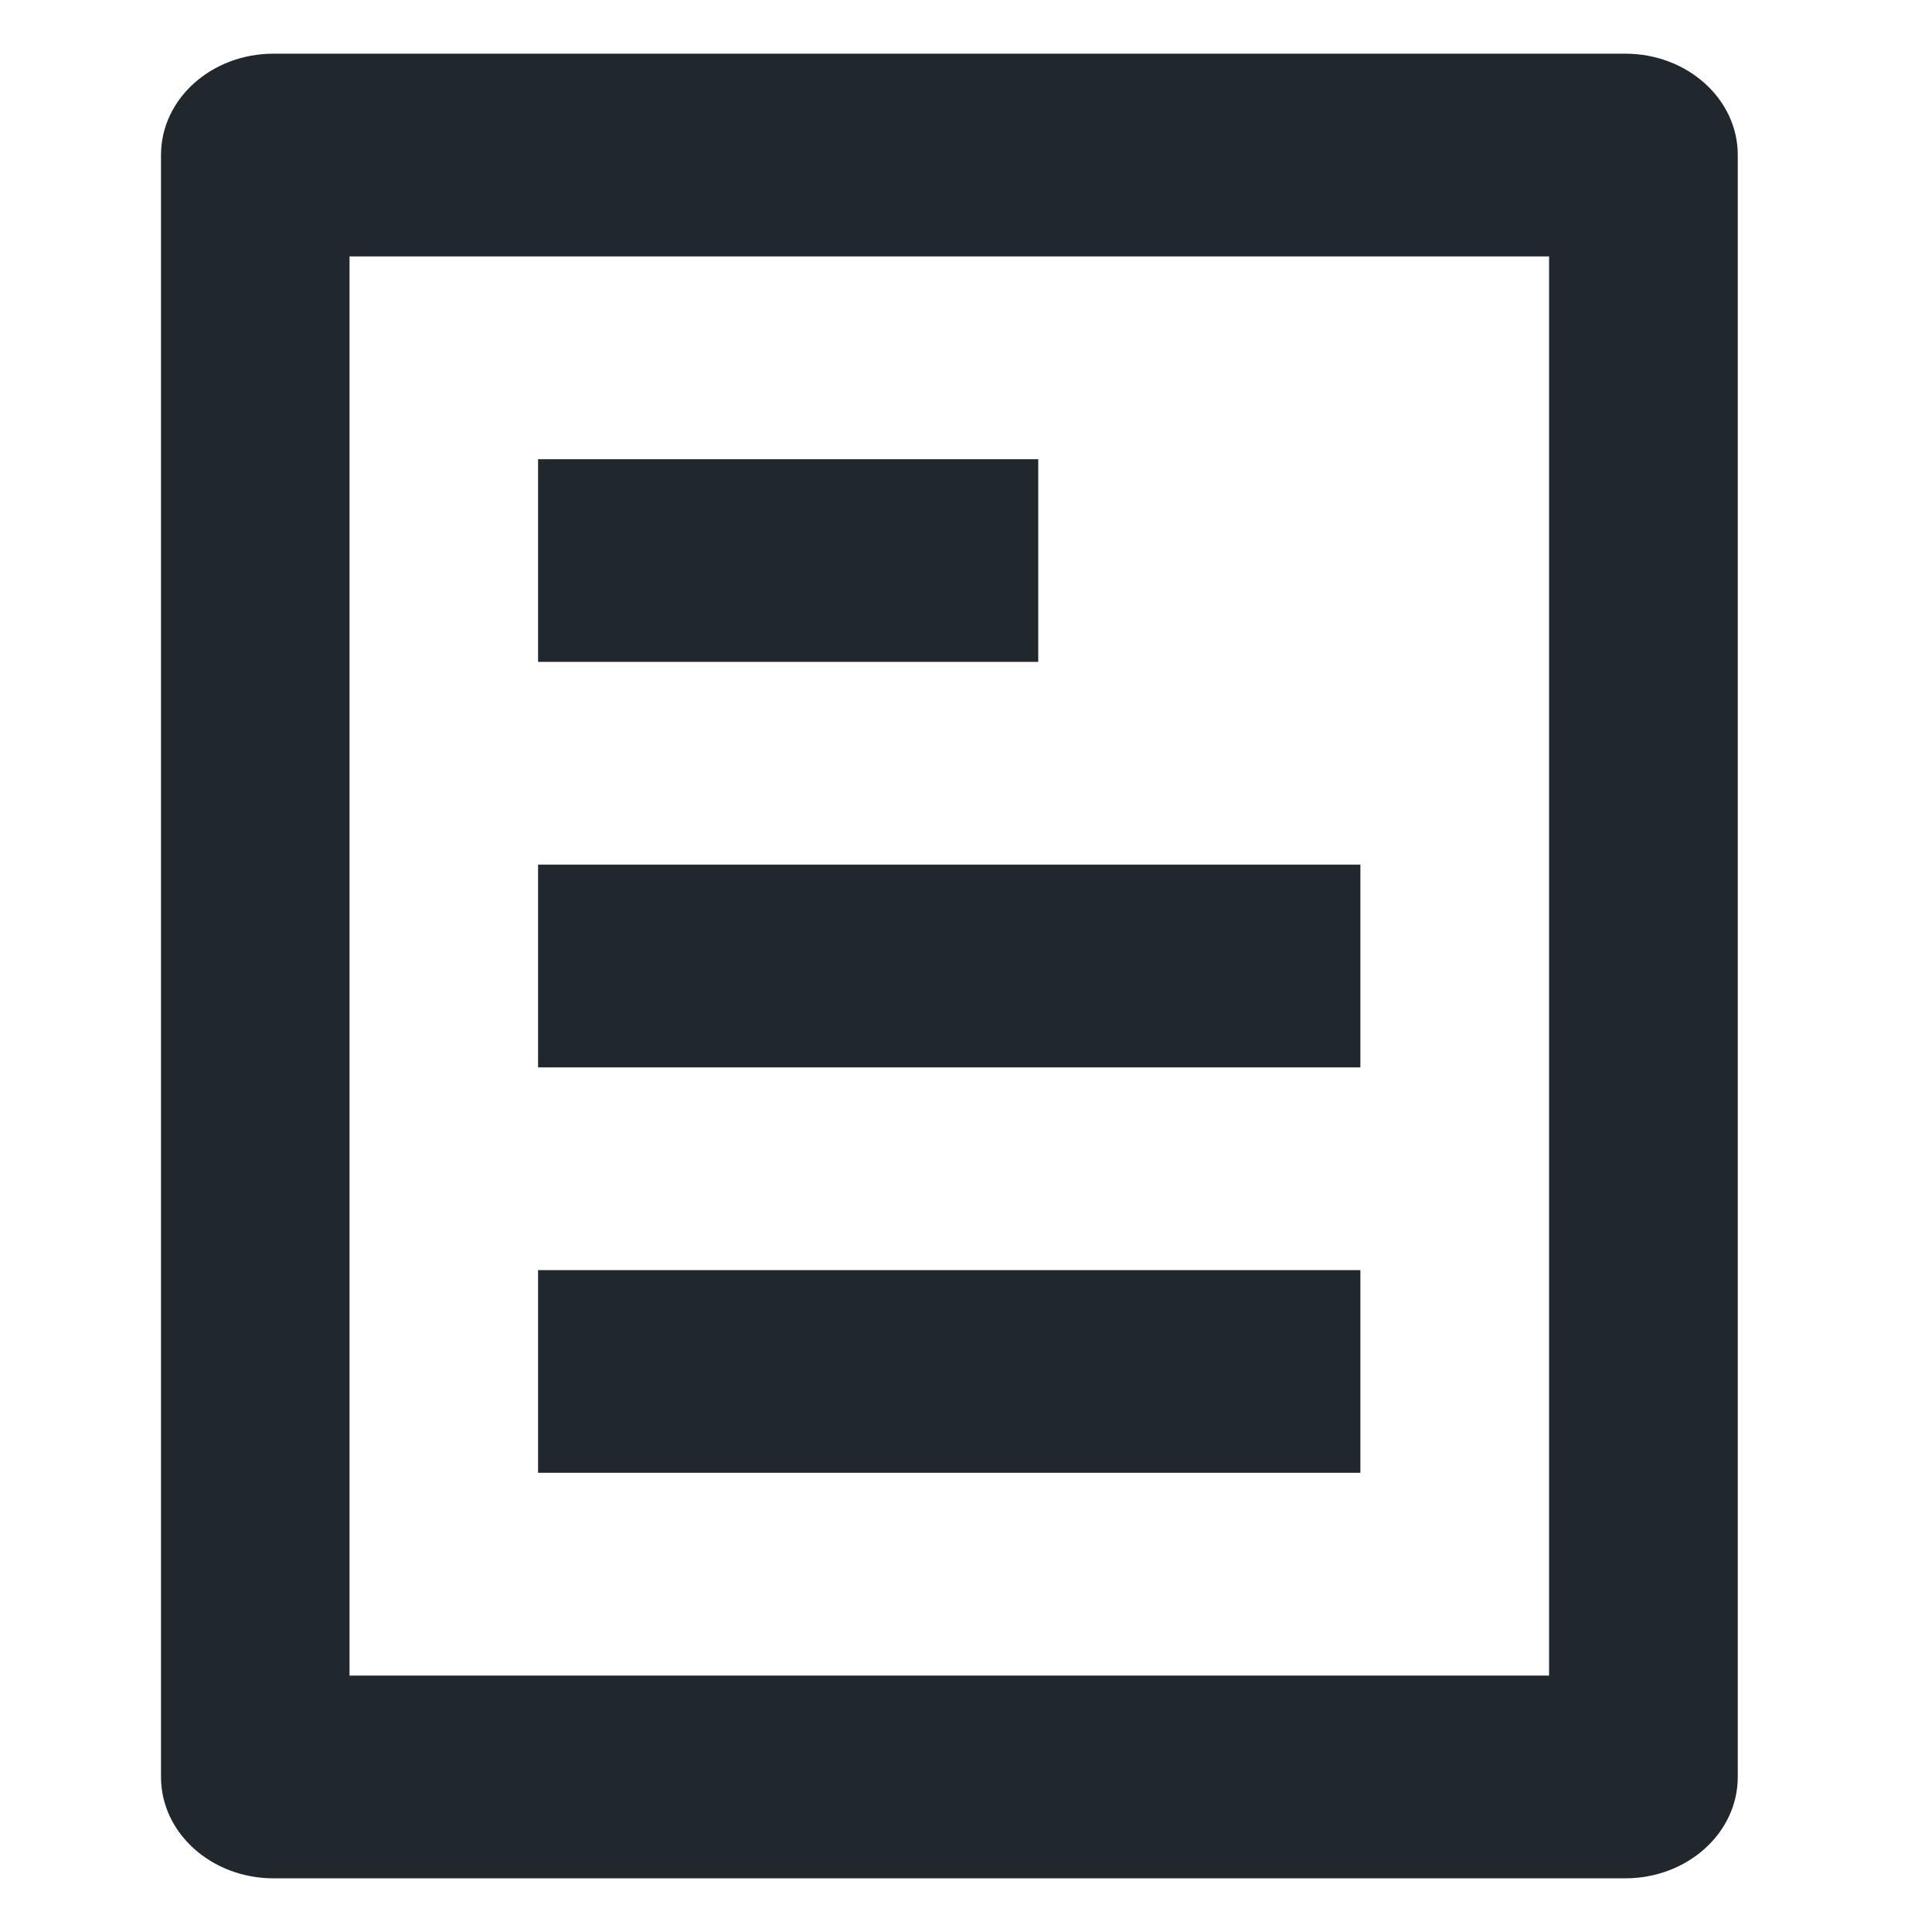 <svg xmlns="http://www.w3.org/2000/svg" width="36" height="36" viewBox="0 0 36 36">
  <path fill="#20282D" fill-rule="evenodd" d="M30.282,1 L5.099,1 C3.938,1 3,1.844 3,2.889 L3,33.111 C3,34.154 3.938,35 5.099,35 L30.282,35 C31.443,35 32.381,34.154 32.381,33.111 L32.381,2.889 C32.381,1.846 31.443,1 30.282,1 L30.282,1 Z M28.865,31.222 L6.513,31.222 L6.513,4.778 L28.865,4.778 L28.865,31.222 L28.865,31.222 Z M19.346,8.556 L10.026,8.556 L10.026,12.333 L19.346,12.333 L19.346,8.556 L19.346,8.556 Z M25.349,23.667 L10.026,23.667 L10.026,27.444 L25.349,27.444 L25.349,23.667 L25.349,23.667 Z M25.349,16.111 L10.026,16.111 L10.026,19.889 L25.349,19.889 L25.349,16.111 L25.349,16.111 Z"/>
</svg>
